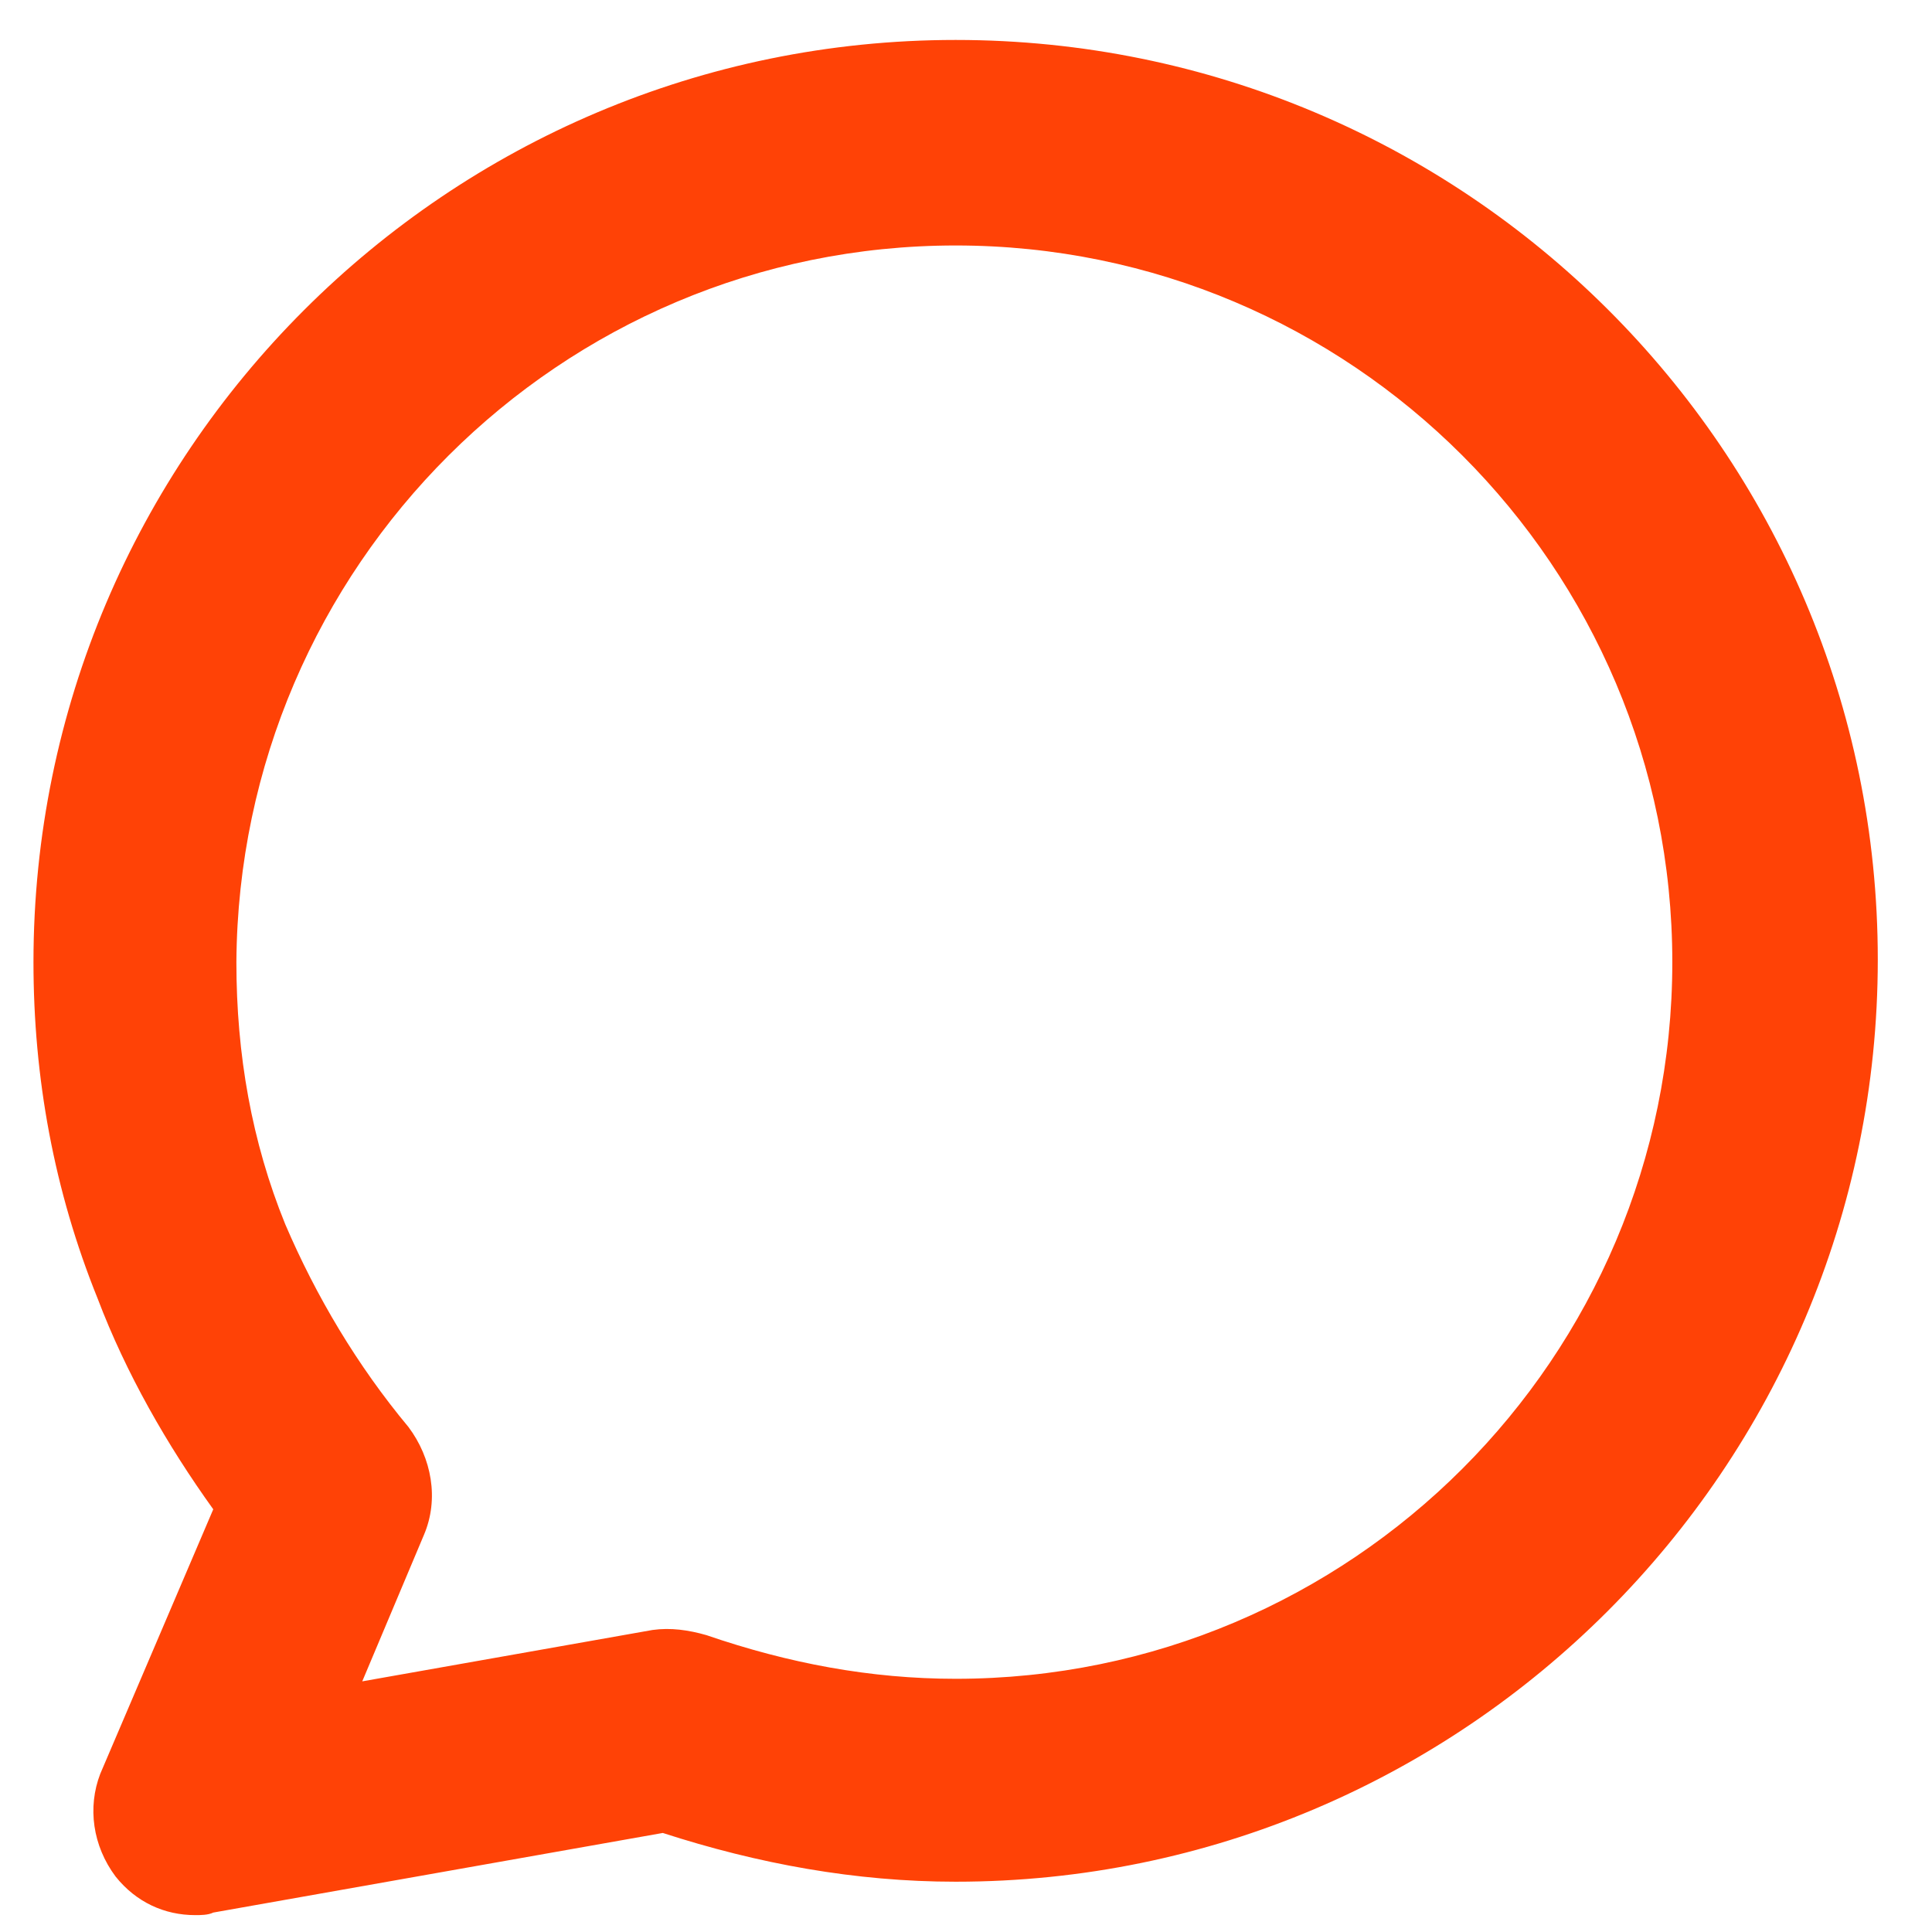 <svg width="34" height="34" viewBox="0 0 34 34" fill="none" xmlns="http://www.w3.org/2000/svg">
<path d="M2.035 33.025C2.397 33.477 2.894 33.703 3.437 33.703C3.527 33.703 3.663 33.703 3.753 33.658L11.664 32.257C13.337 32.799 15.055 33.115 16.818 33.115C25.768 33.115 33.046 25.837 33.046 16.887C33.046 7.936 25.768 0.703 16.818 0.703C7.867 0.703 0.589 7.981 0.589 16.932C0.589 18.966 0.951 20.955 1.719 22.854C2.216 24.165 2.94 25.43 3.753 26.561L1.764 31.217C1.538 31.805 1.629 32.483 2.035 33.025ZM16.818 4.32C23.779 4.32 29.43 9.97 29.43 16.932C29.43 23.893 23.779 29.544 16.818 29.544C15.326 29.544 13.879 29.273 12.433 28.776C12.116 28.685 11.8 28.64 11.483 28.685L6.375 29.589L7.46 27.013C7.731 26.38 7.596 25.657 7.189 25.114C6.285 24.029 5.561 22.809 5.019 21.543C4.431 20.096 4.16 18.559 4.16 16.932C4.205 9.97 9.856 4.32 16.818 4.32Z" fill="#FF4206"/>
</svg>

